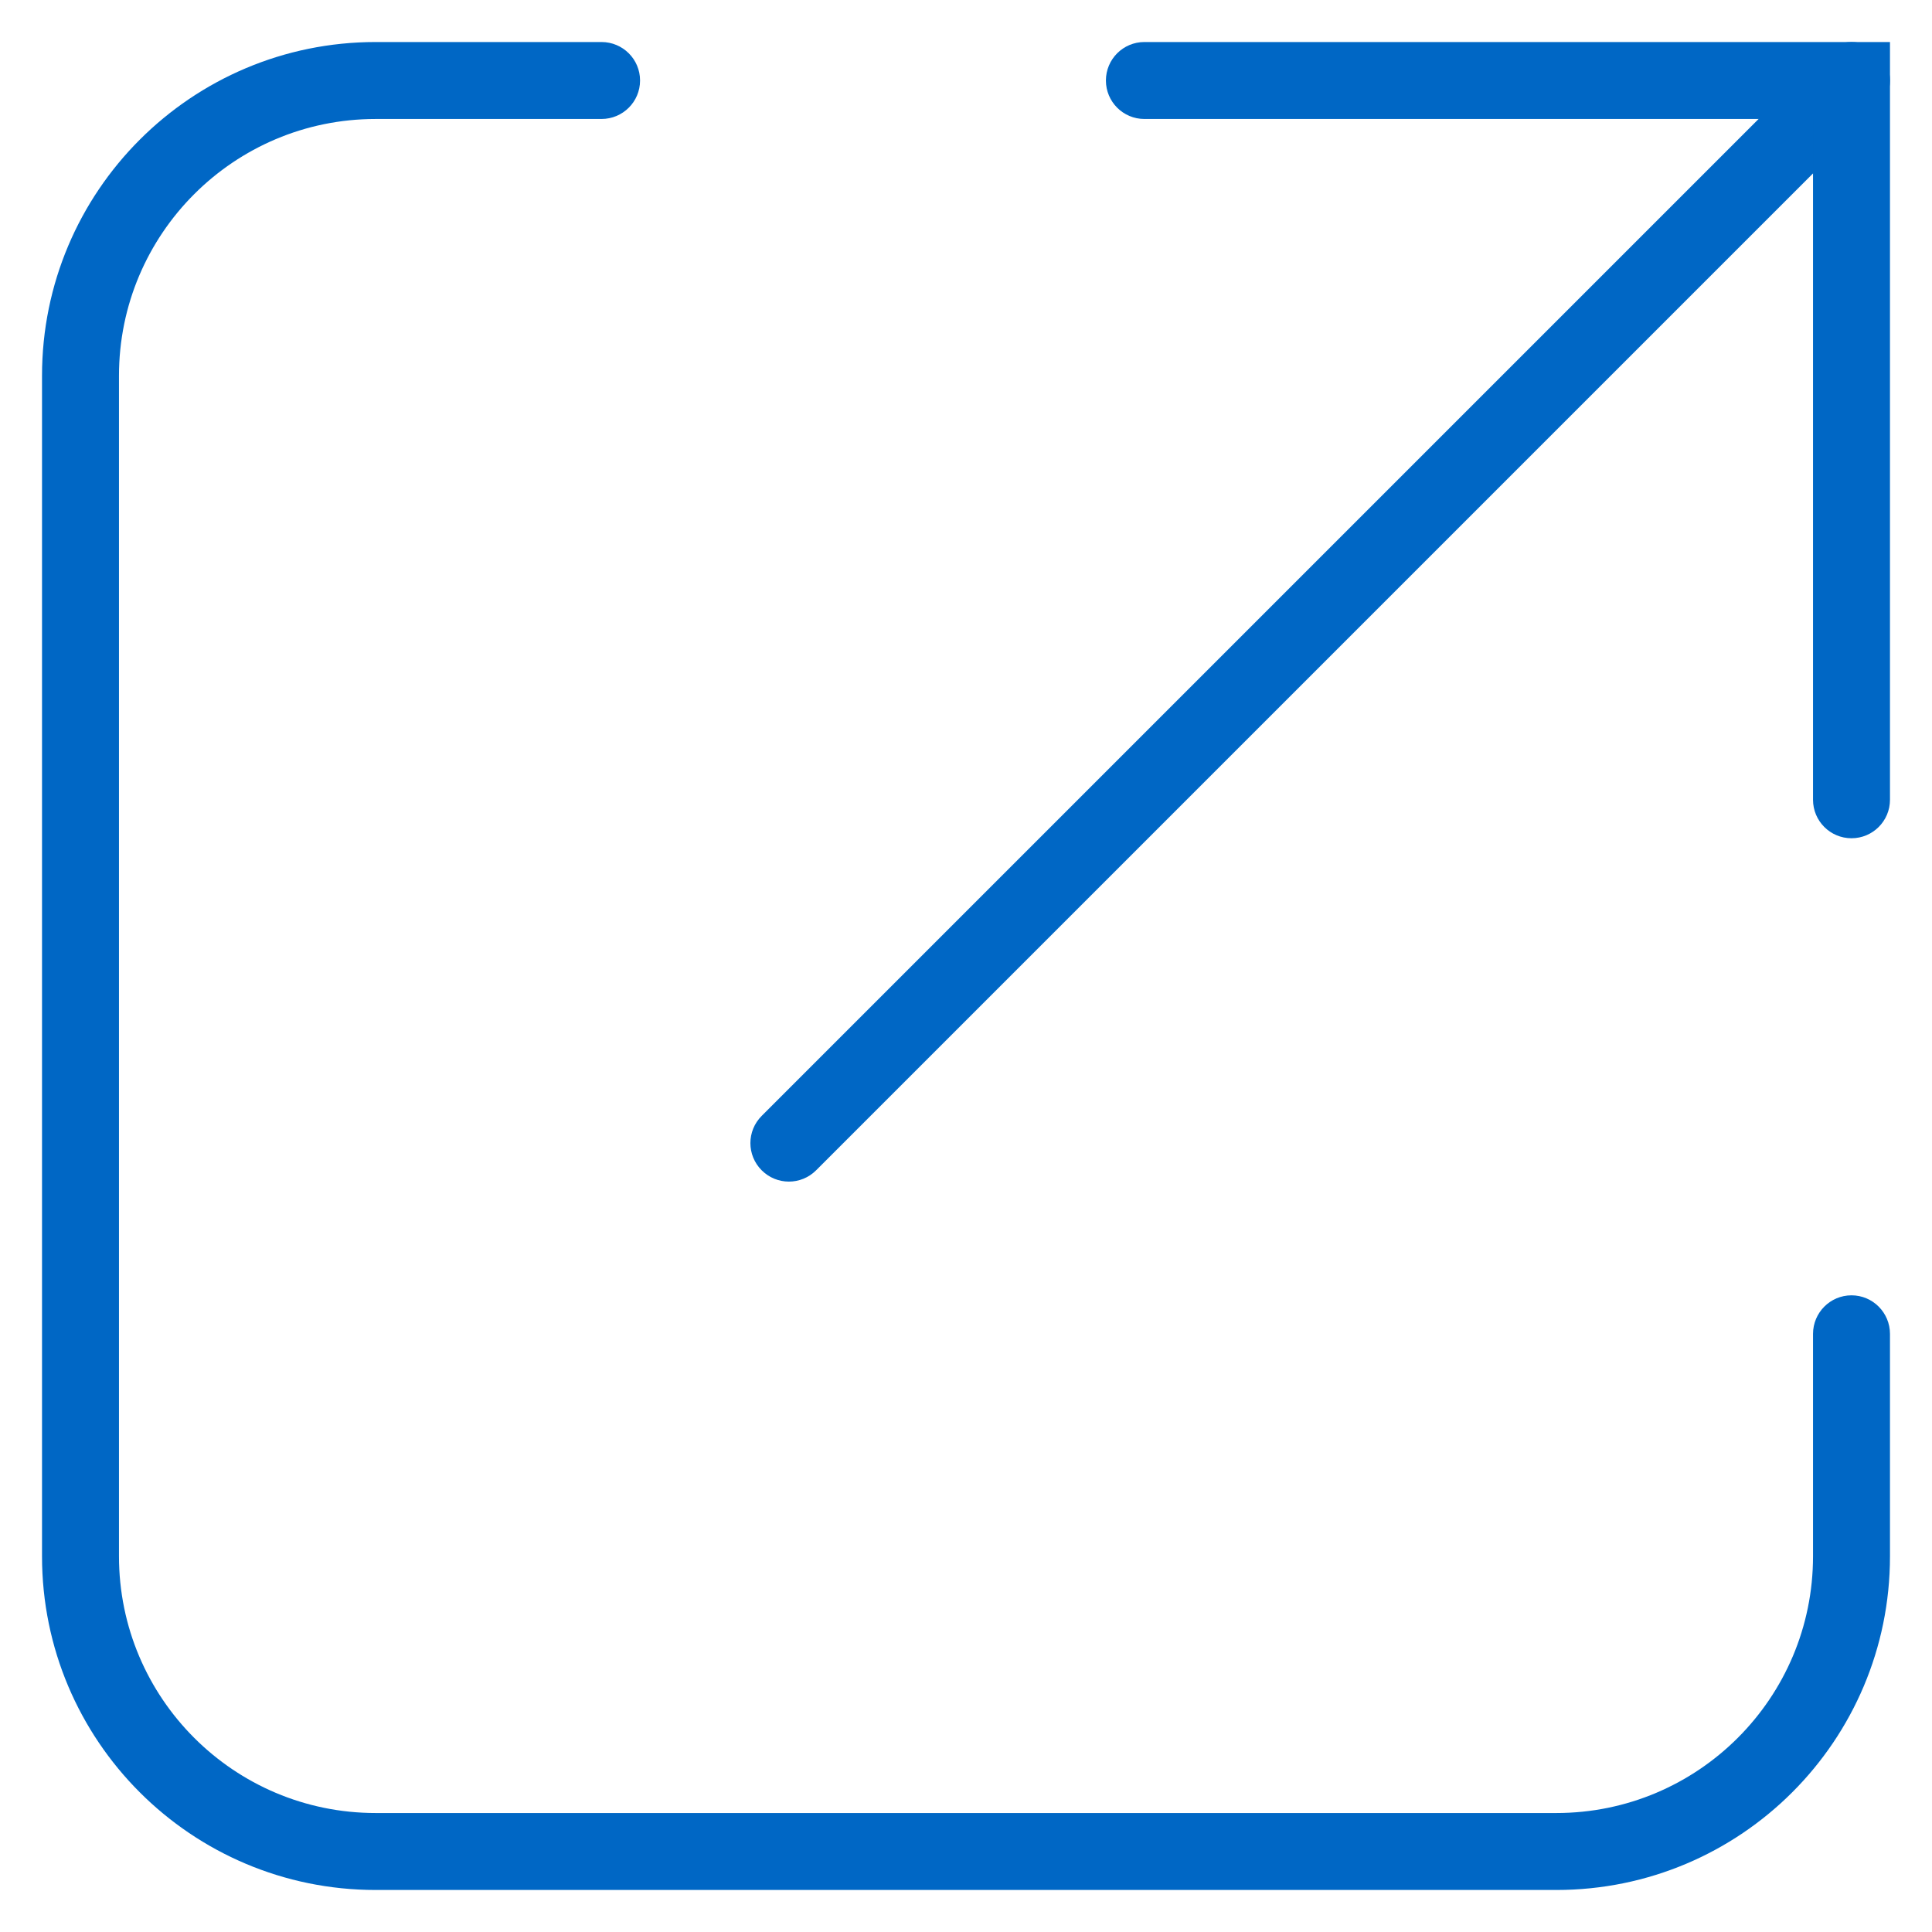 <?xml version="1.0" encoding="UTF-8"?>
<svg width="24px" height="24px" viewBox="0 0 24 24" version="1.1" xmlns="http://www.w3.org/2000/svg" xmlns:xlink="http://www.w3.org/1999/xlink">
    <title>Ekstern lenke</title>
    <g stroke="none" stroke-width="10" fill="none" fill-rule="evenodd">
        <path d="M22.522,16.57 C22.522,16.306 22.736,16.091 23,16.091 C23.264,16.091 23.478,16.306 23.478,16.57 L23.478,19.333 C23.478,21.623 21.623,23.478 19.333,23.478 L4.667,23.478 C2.377,23.478 0.522,21.623 0.522,19.333 L0.522,4.667 C0.522,2.377 2.377,0.522 4.667,0.522 L7.472,0.522 C7.737,0.522 7.951,0.736 7.951,1 C7.951,1.264 7.737,1.478 7.472,1.478 L4.667,1.478 C2.906,1.478 1.478,2.906 1.478,4.667 L1.478,19.333 C1.478,21.094 2.906,22.522 4.667,22.522 L19.333,22.522 C21.094,22.522 22.522,21.094 22.522,19.333 L22.522,16.57 Z" fill="#0067C5"></path>
        <path d="M10.138,14.538 C9.951,14.725 9.649,14.725 9.462,14.538 C9.275,14.351 9.275,14.049 9.462,13.862 L22.662,0.662 C22.849,0.475 23.151,0.475 23.338,0.662 C23.525,0.849 23.525,1.151 23.338,1.338 L10.138,14.538 Z" fill="#0067C5"></path>
        <path d="M22.522,1.478 L14.216,1.478 C13.952,1.478 13.738,1.264 13.738,1 C13.738,0.736 13.952,0.522 14.216,0.522 L23.478,0.522 L23.478,9.935 C23.478,10.199 23.264,10.413 23,10.413 C22.736,10.413 22.522,10.199 22.522,9.935 L22.522,1.478 Z" fill="#0067C5"></path>
    </g>
</svg>